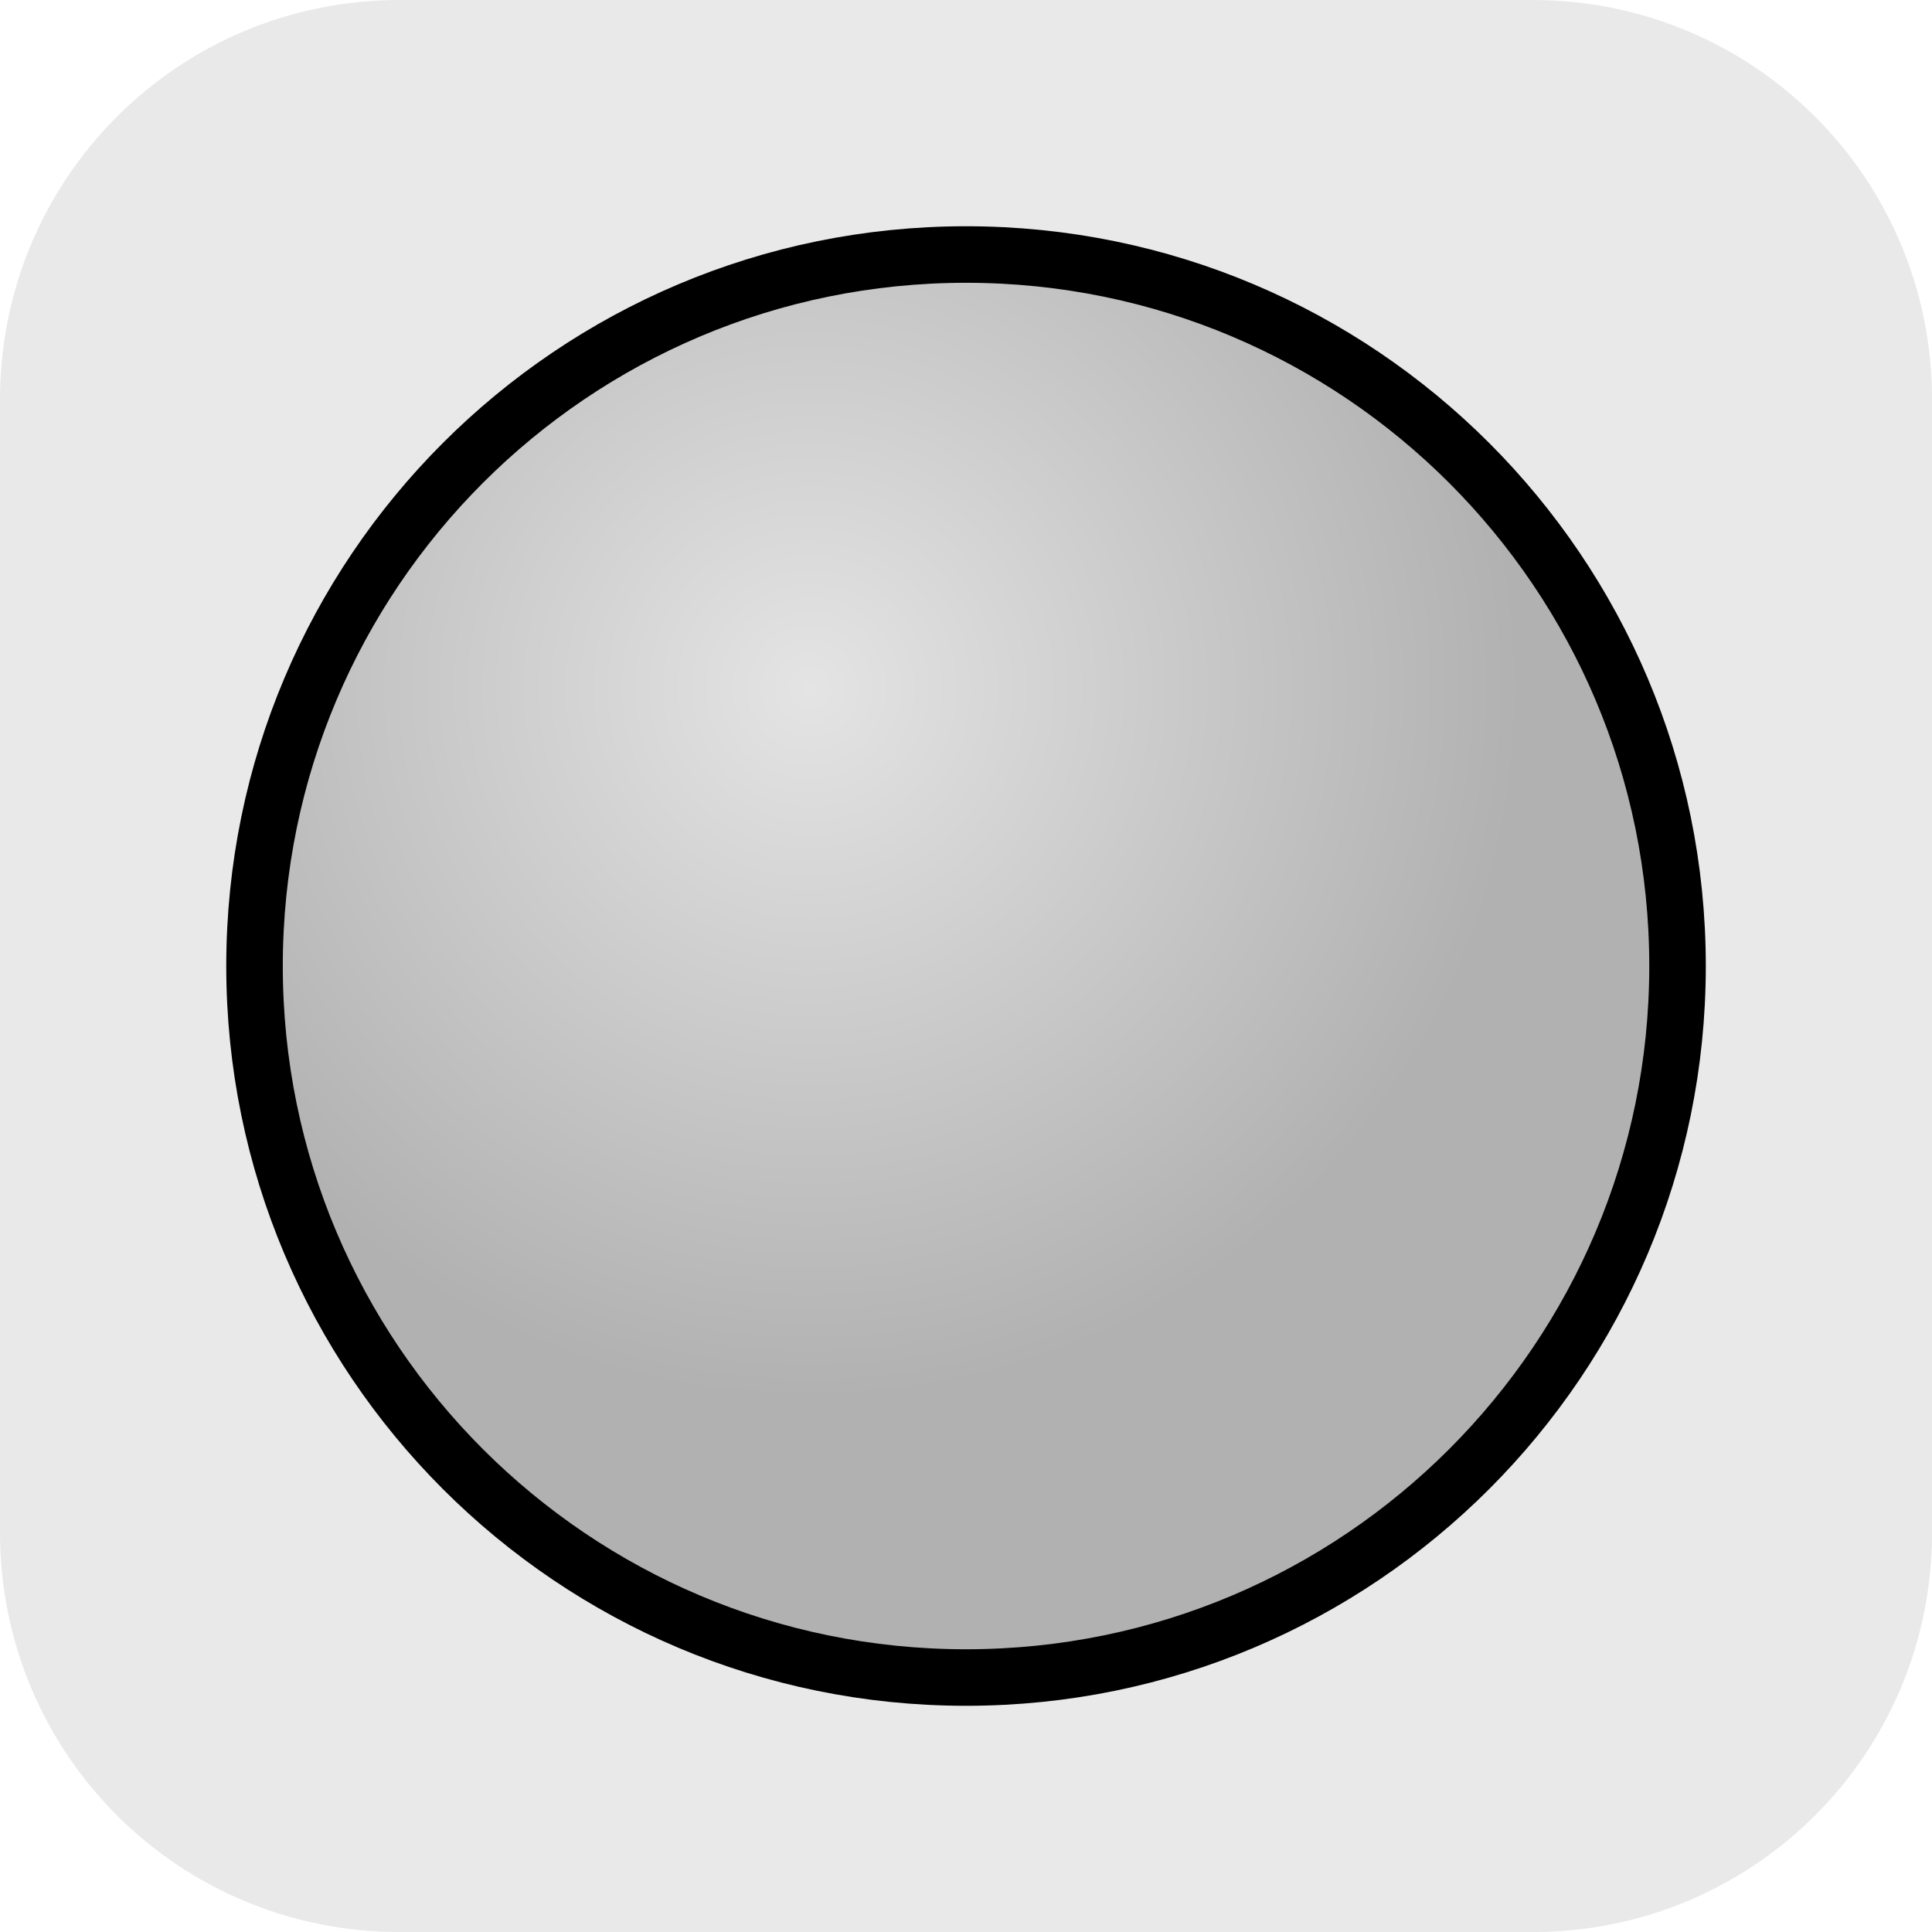 <svg version="1.1" xmlns="http://www.w3.org/2000/svg" xmlns:xlink="http://www.w3.org/1999/xlink" width="34.173" height="34.173" viewBox="0,0,34.173,34.173"><defs><radialGradient cx="237.239" cy="175.087" r="12.585" gradientUnits="userSpaceOnUse" id="color-1"><stop offset="0" stop-color="#e4e4e4"/><stop offset="1" stop-color="#b1b1b1"/></radialGradient></defs><g transform="translate(-222.913,-162.913)"><g data-paper-data="{&quot;isPaintingLayer&quot;:true}" stroke-miterlimit="10" stroke-dasharray="" stroke-dashoffset="0" style="mix-blend-mode: normal"><path d="M229.983,162.913h20.034c3.917,0 7.07,3.153 7.07,7.07v20.034c0,3.917 -3.153,7.07 -7.07,7.07h-20.034c-3.917,0 -7.07,-3.153 -7.07,-7.07v-20.034c0,-3.917 3.153,-7.07 7.07,-7.07z" fill-opacity="0.097" fill="#191919" fill-rule="evenodd" stroke="none" stroke-width="4.439" stroke-linecap="round" stroke-linejoin="round"/><path d="M229.983,162.913h20.034c3.917,0 7.07,3.153 7.07,7.07v20.034c0,3.917 -3.153,7.07 -7.07,7.07h-20.034c-3.917,0 -7.07,-3.153 -7.07,-7.07v-20.034c0,-3.917 3.153,-7.07 7.07,-7.07z" fill-opacity="0.097" fill="#e6e6e6" fill-rule="evenodd" stroke="#ffffff" stroke-width="0" stroke-linecap="round" stroke-linejoin="round"/><path d="M227.415,180c0,-6.95 5.634,-12.585 12.585,-12.585c6.95,0 12.585,5.634 12.585,12.585c0,6.95 -5.634,12.585 -12.585,12.585c-6.95,0 -12.585,-5.634 -12.585,-12.585z" fill="url(#color-1)" fill-rule="nonzero" stroke="#000000" stroke-width="1" stroke-linecap="butt" stroke-linejoin="miter"/></g></g></svg>